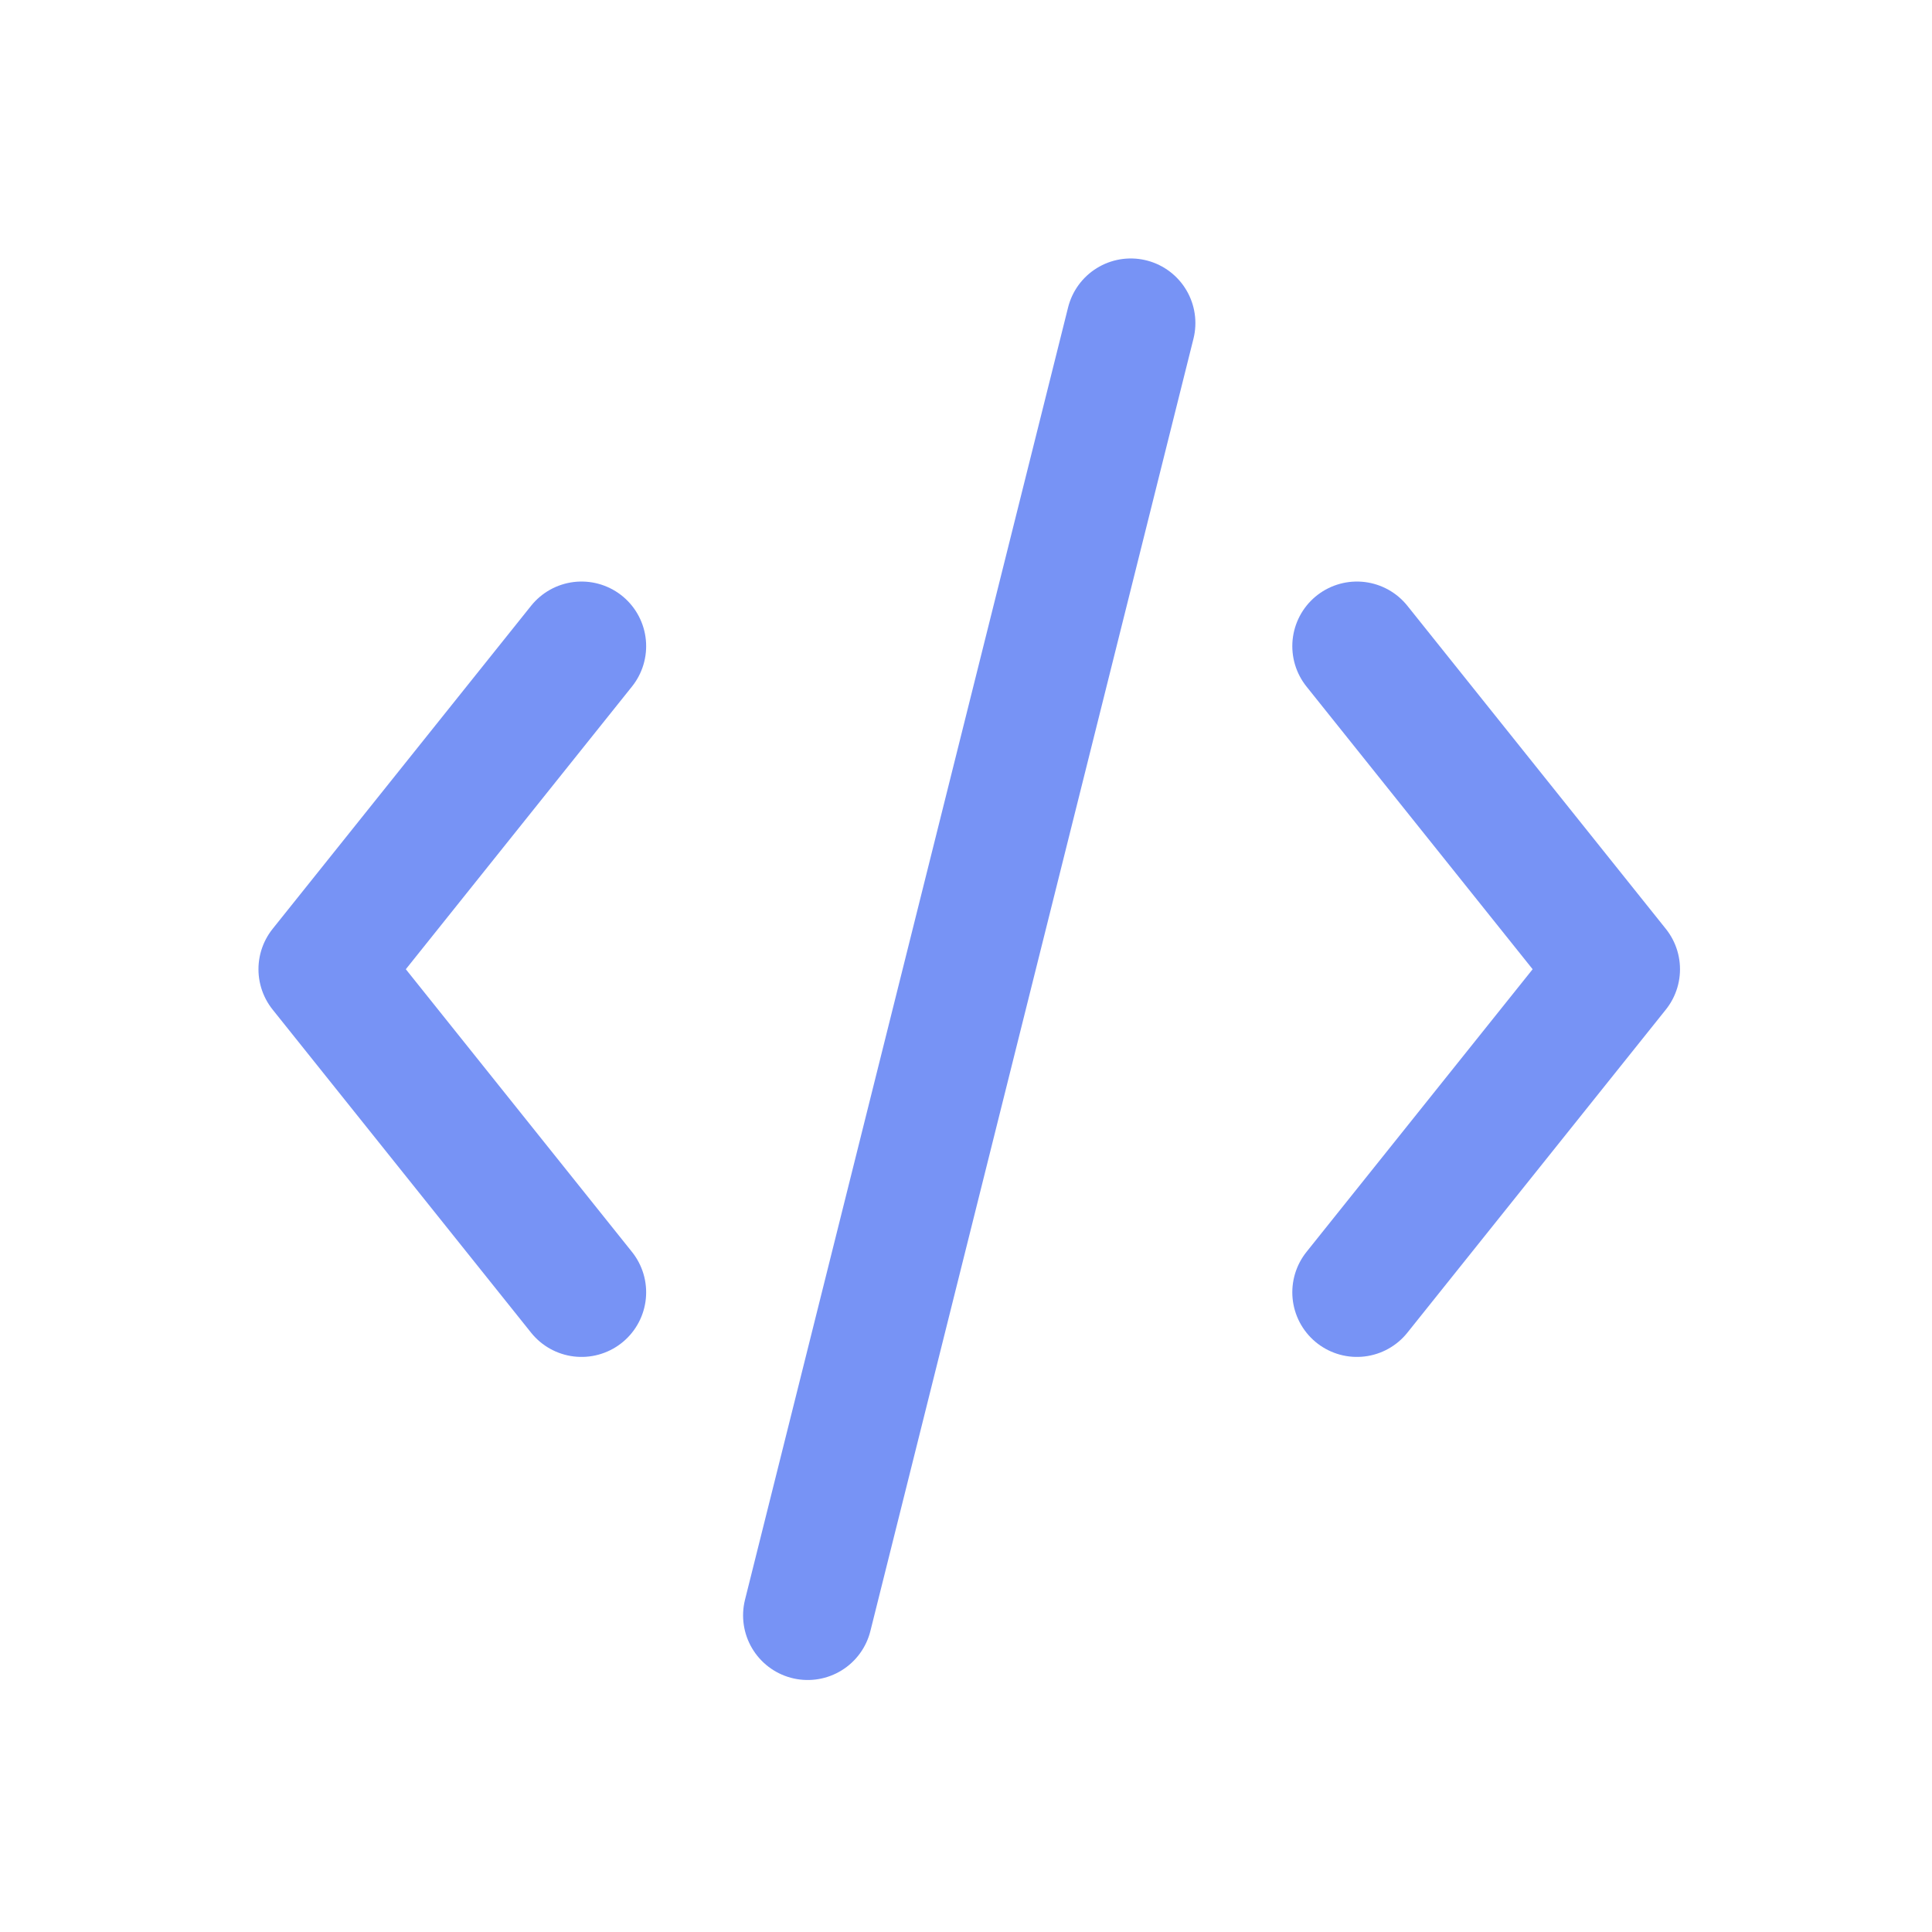 <?xml version="1.0" encoding="utf-8"?>
<!-- Generator: Adobe Illustrator 24.1.2, SVG Export Plug-In . SVG Version: 6.00 Build 0)  -->
<svg version="1.1" id="Layer_1" xmlns="http://www.w3.org/2000/svg" xmlns:xlink="http://www.w3.org/1999/xlink" x="0px" y="0px"
	 viewBox="0 0 29.9 29.9" style="enable-background:new 0 0 29.9 29.9;" xml:space="preserve">
<style type="text/css">
	.st0{fill:none;stroke:#7793F5;stroke-width:2;stroke-linecap:round;stroke-linejoin:round;}
</style>
<path class="st0" d="M21,20l4-5l-4-5 M9,10l-4,5l4,5 M17.5,5l-5,20"/>
</svg>
